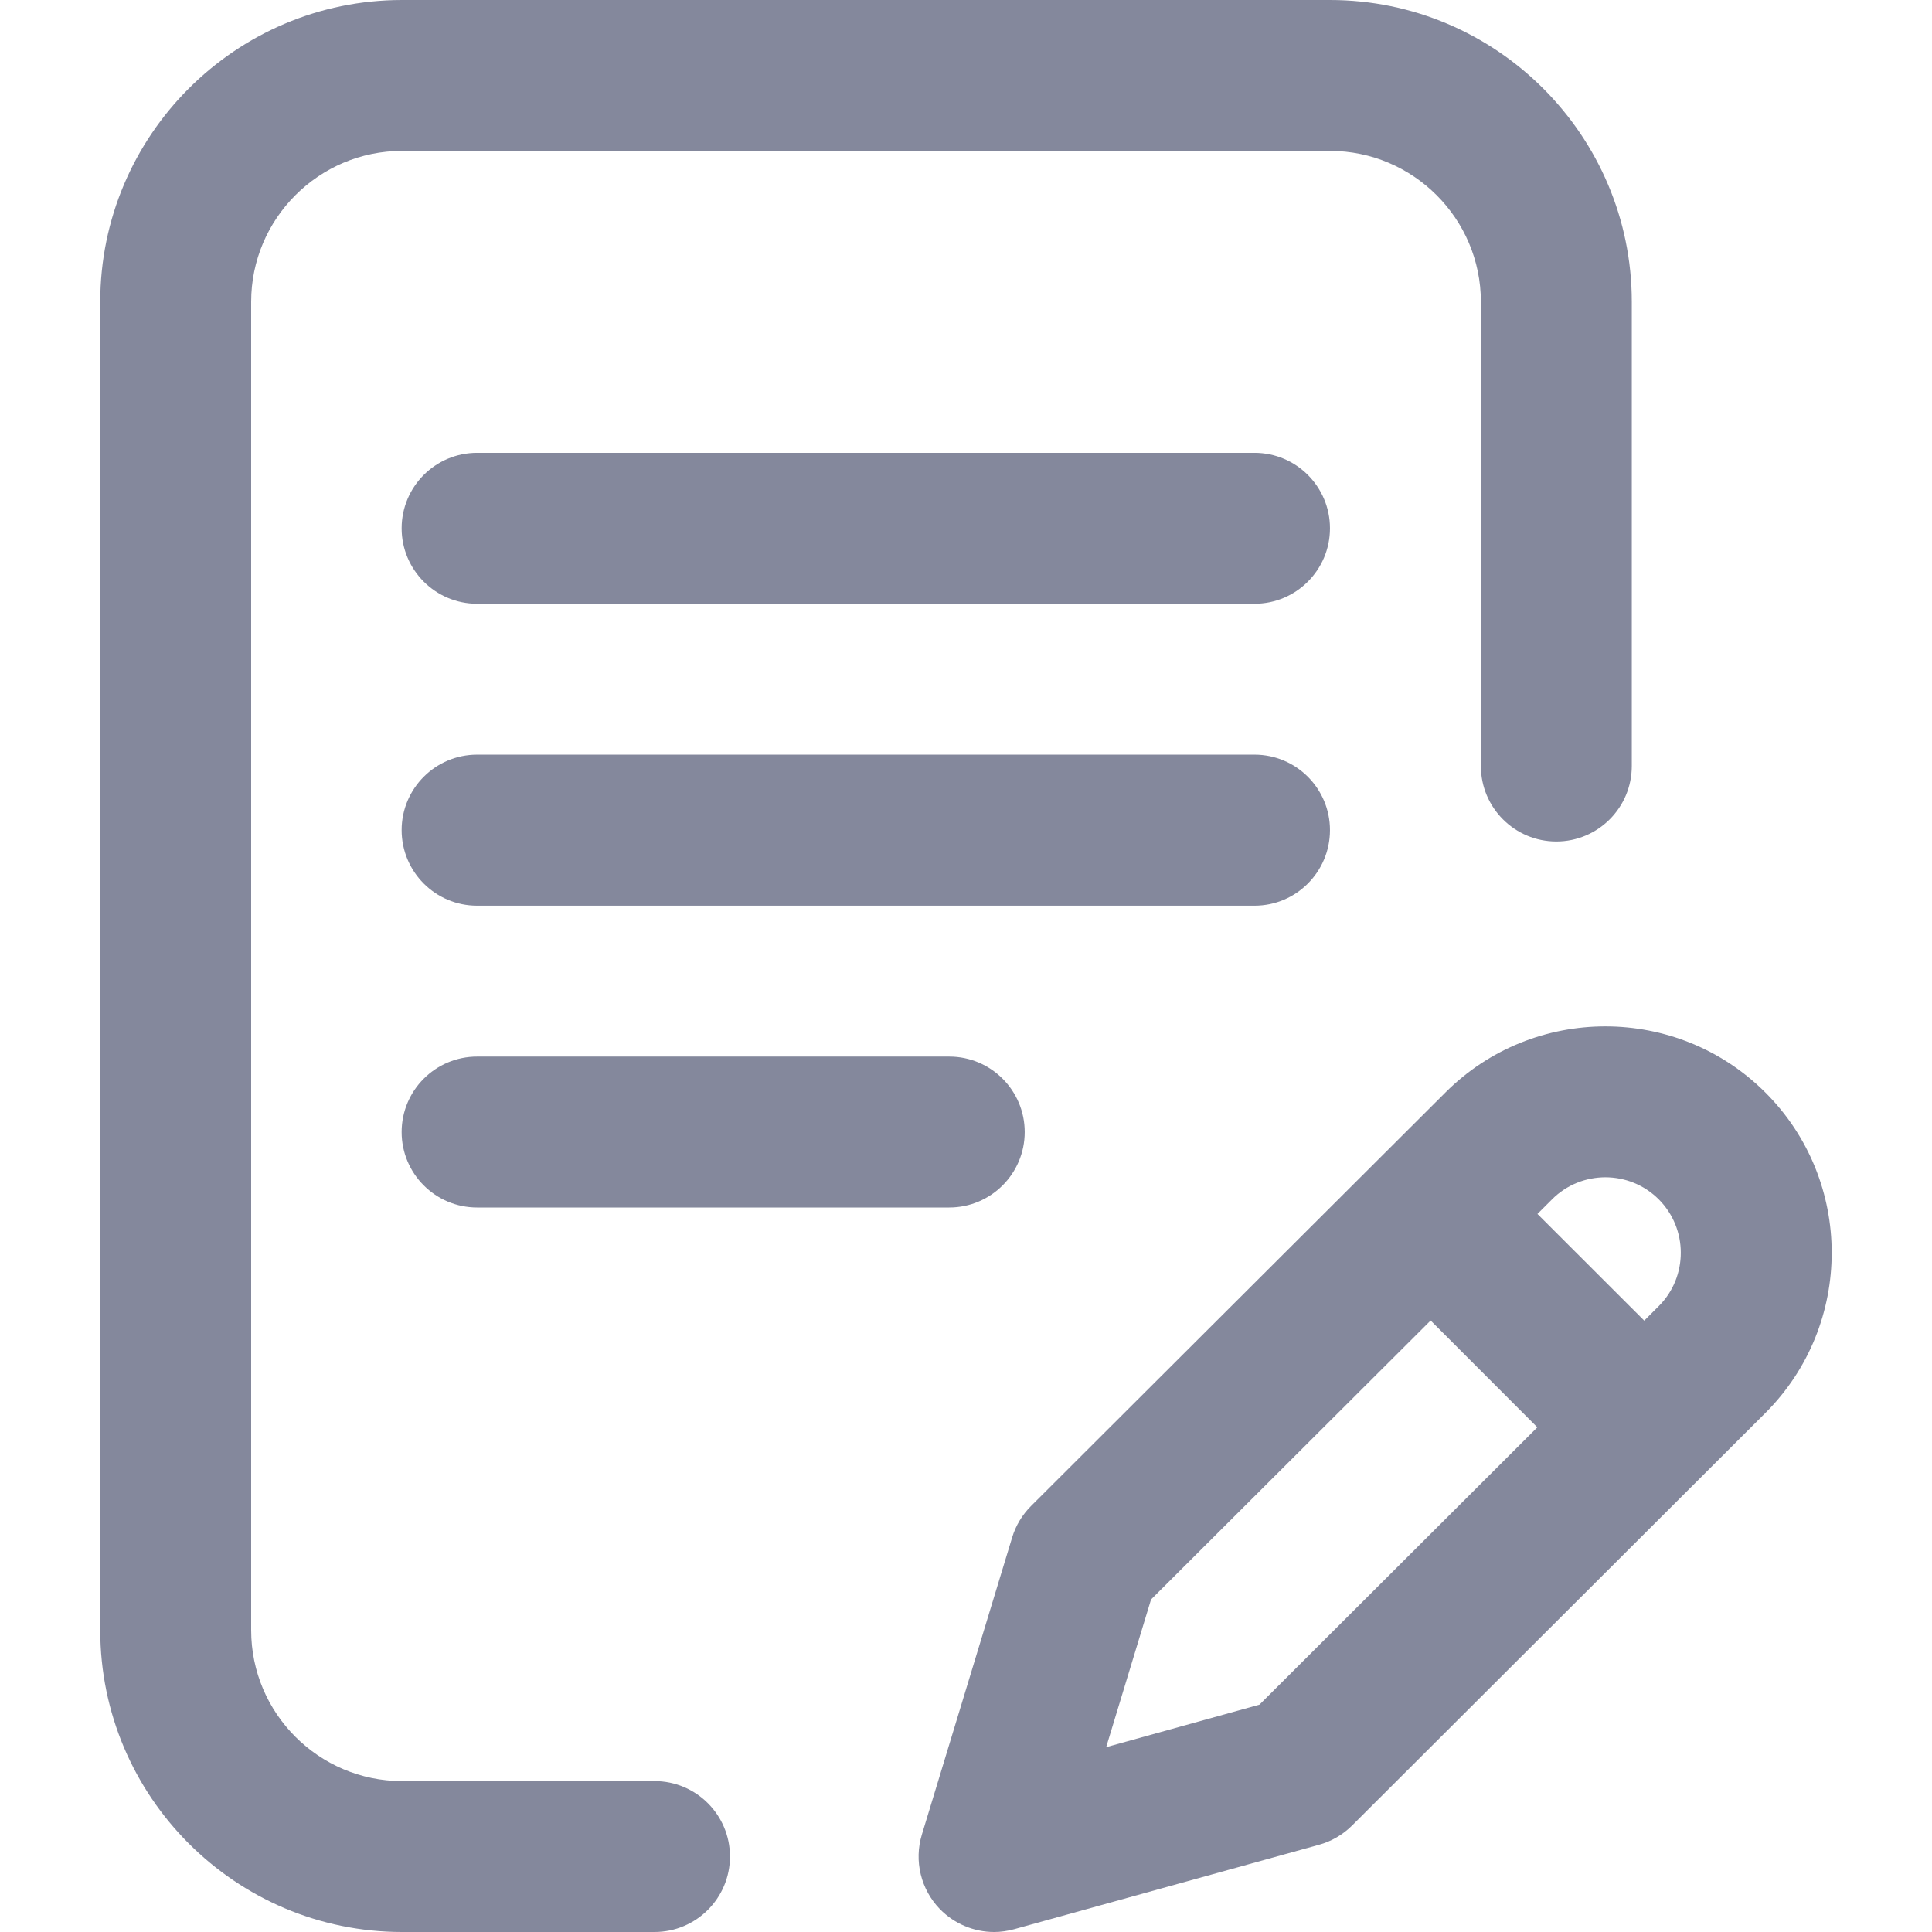 <svg width="18" height="18" viewBox="0 0 18 18" fill="none" xmlns="http://www.w3.org/2000/svg">
<path d="M12.391 7.734C12.391 7.346 12.076 7.031 11.688 7.031H4.445C4.057 7.031 3.742 7.346 3.742 7.734C3.742 8.123 4.057 8.438 4.445 8.438H11.688C12.076 8.438 12.391 8.123 12.391 7.734Z" fill="#84889C"/>
<path d="M4.445 9.844C4.057 9.844 3.742 10.159 3.742 10.547C3.742 10.935 4.057 11.25 4.445 11.25H8.844C9.232 11.25 9.547 10.935 9.547 10.547C9.547 10.159 9.232 9.844 8.844 9.844H4.445Z" fill="#84889C"/>
<path d="M6.098 16.594H3.746C2.971 16.594 2.34 15.963 2.34 15.188V2.812C2.34 2.037 2.971 1.406 3.746 1.406H12.391C13.166 1.406 13.797 2.037 13.797 2.812V7.137C13.797 7.525 14.112 7.84 14.5 7.84C14.888 7.84 15.203 7.525 15.203 7.137V2.812C15.203 1.262 13.941 0 12.391 0H3.746C2.195 0 0.934 1.262 0.934 2.812V15.188C0.934 16.738 2.195 18 3.746 18H6.098C6.486 18 6.801 17.685 6.801 17.297C6.801 16.909 6.486 16.594 6.098 16.594Z" fill="#84889C"/>
<path d="M16.449 10.18C15.626 9.357 14.288 9.357 13.466 10.179L9.606 14.031C9.524 14.113 9.463 14.214 9.43 14.324L8.589 17.092C8.514 17.337 8.579 17.604 8.758 17.788C8.893 17.925 9.075 18 9.262 18C9.324 18 9.387 17.991 9.449 17.974L12.287 17.188C12.404 17.156 12.511 17.094 12.597 17.008L16.449 13.163C17.271 12.341 17.271 11.002 16.449 10.18ZM11.734 15.882L10.306 16.278L10.724 14.902L13.329 12.303L14.323 13.298L11.734 15.882ZM15.455 12.168L15.319 12.304L14.324 11.31L14.46 11.174C14.734 10.9 15.18 10.9 15.454 11.174C15.728 11.448 15.728 11.895 15.455 12.168Z" fill="#84889C"/>
<path d="M11.688 4.219H4.445C4.057 4.219 3.742 4.534 3.742 4.922C3.742 5.31 4.057 5.625 4.445 5.625H11.688C12.076 5.625 12.391 5.31 12.391 4.922C12.391 4.534 12.076 4.219 11.688 4.219Z" fill="#84889C"/>
</svg>
